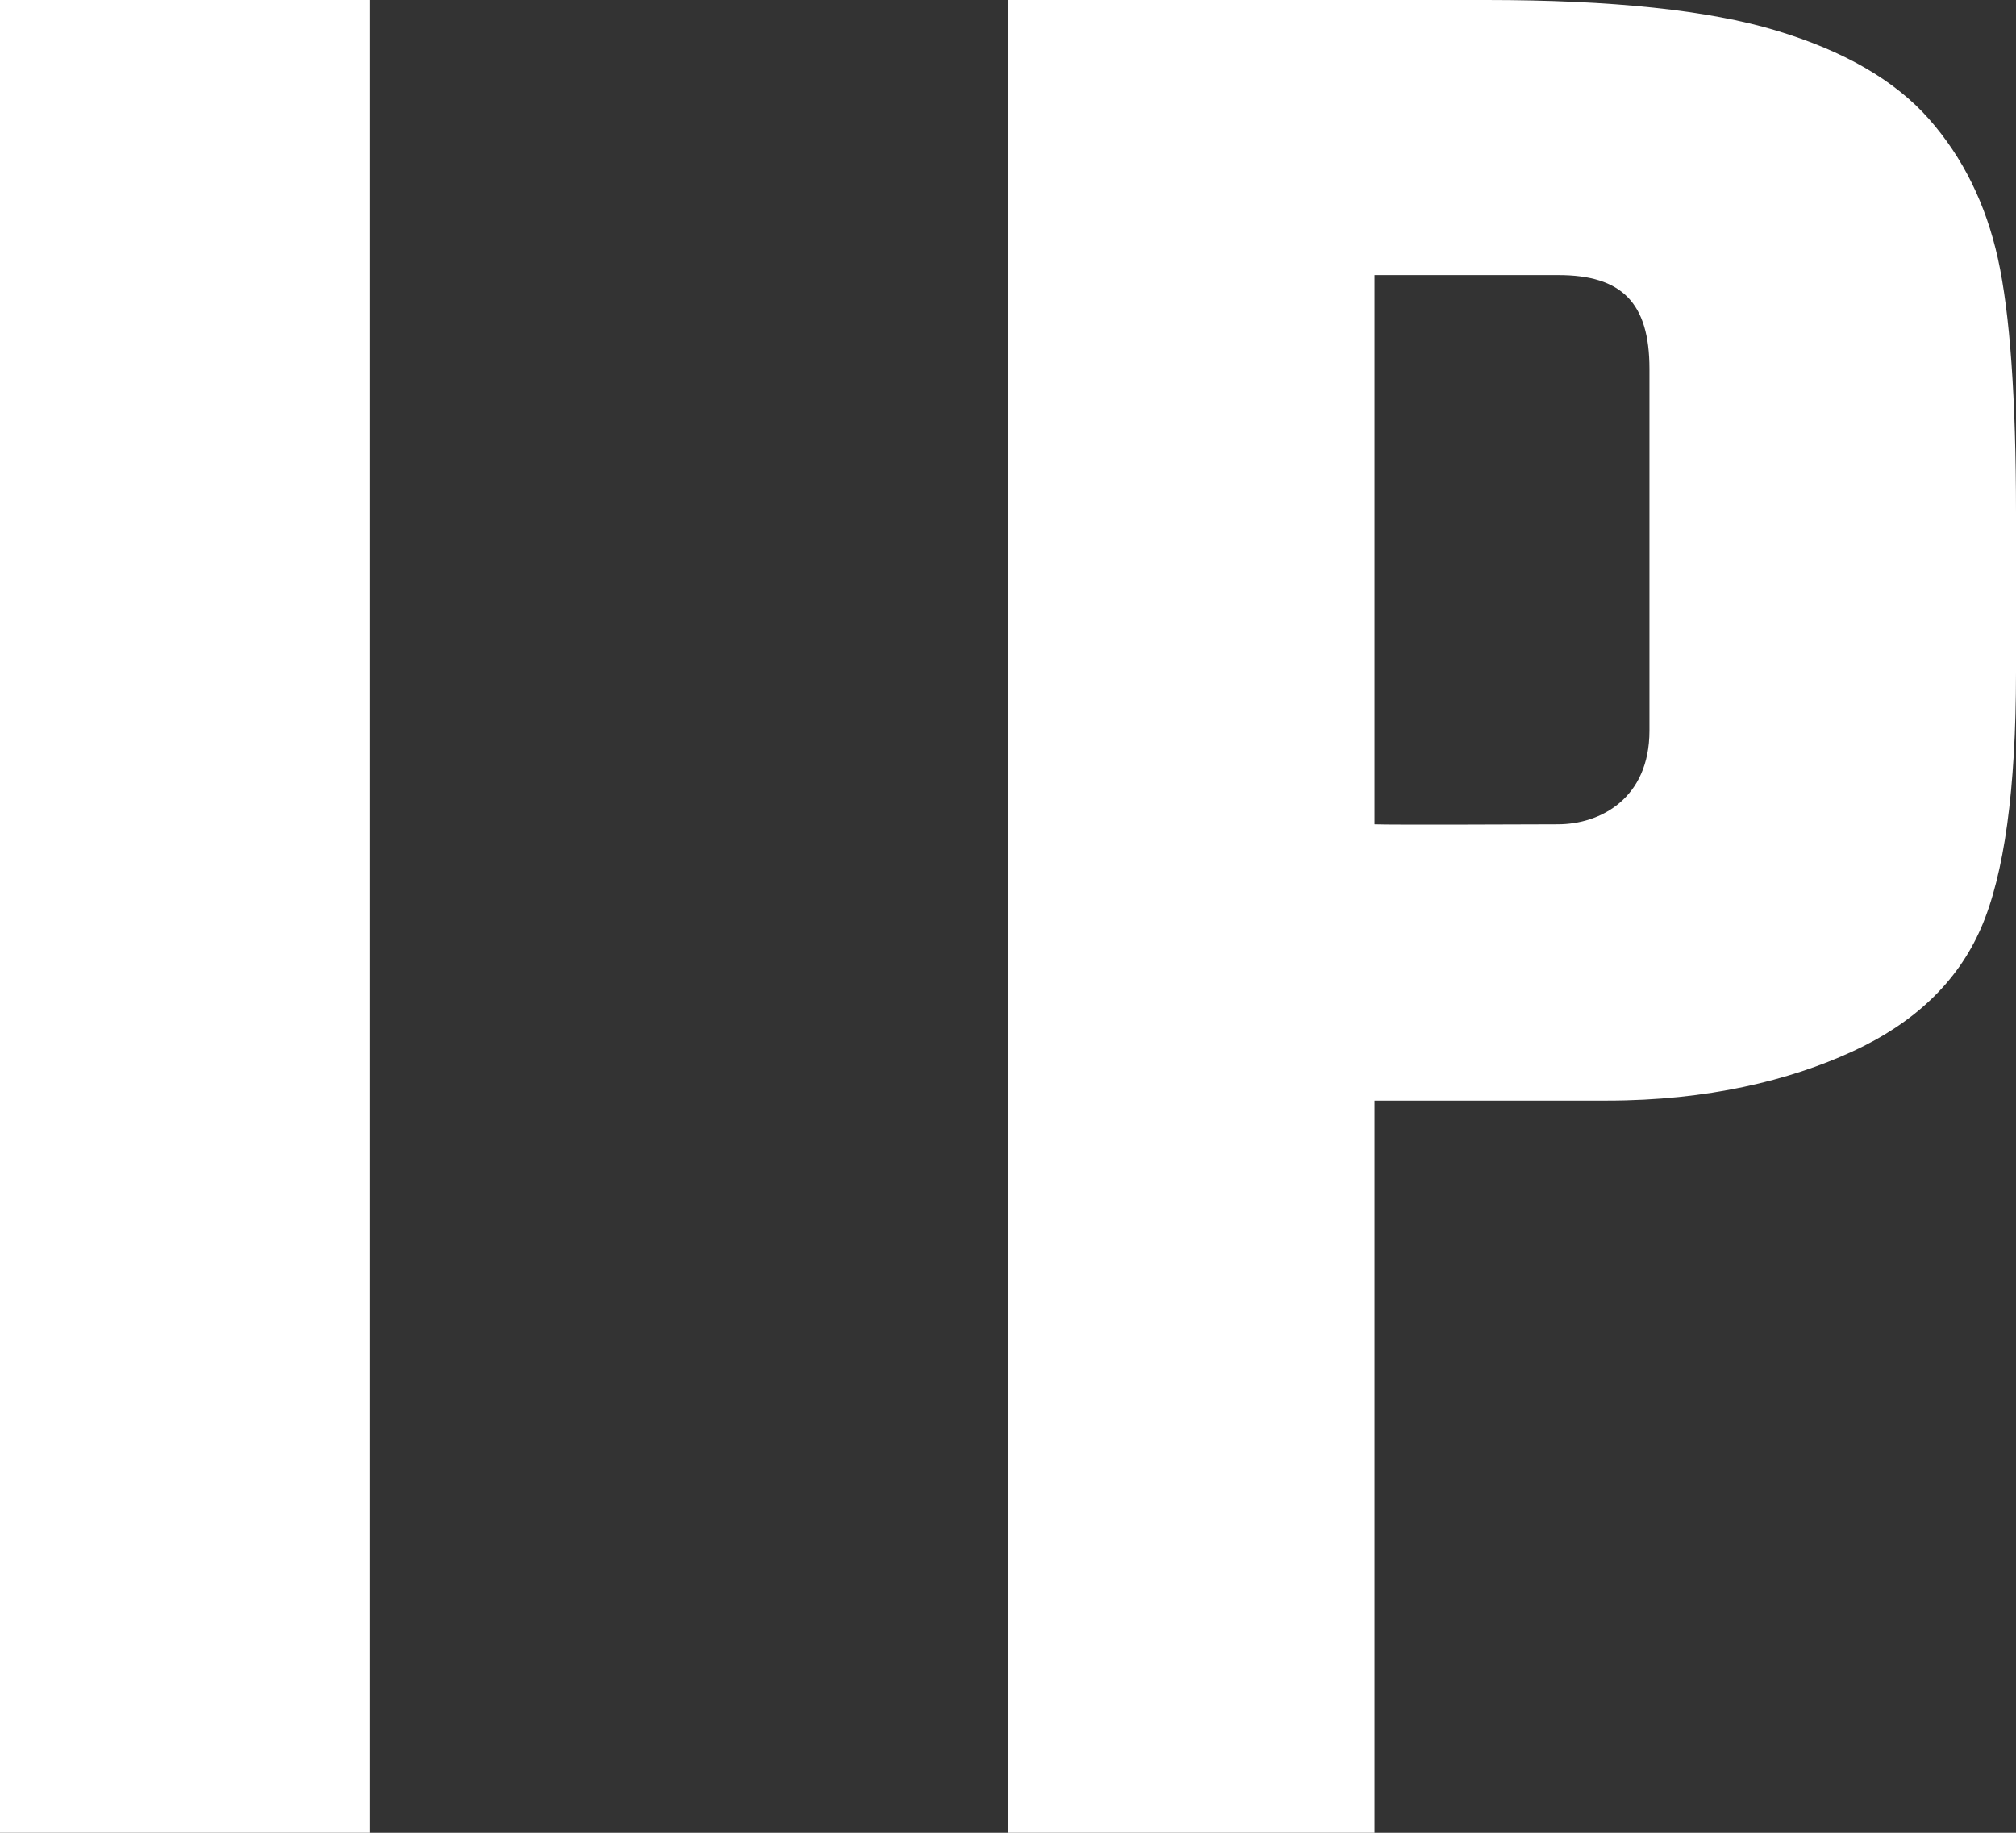 <?xml version="1.0" encoding="UTF-8"?>
<svg width="22px" height="20px" viewBox="0 0 22 20" version="1.1" xmlns="http://www.w3.org/2000/svg" xmlns:xlink="http://www.w3.org/1999/xlink">
    <rect x="0" y="0" width="22" height="20" fill="#333333" stroke="none"/>
    <!-- Generator: Sketch 52.4 (67378) - http://www.bohemiancoding.com/sketch -->
    <title>IP</title>
    <desc>Created with Sketch.</desc>
    <g id="IP" stroke="none" stroke-width="1" fill="none" fill-rule="evenodd">
        <path d="M4.038,0 L4.038,20 L0,20 L0,0 L4.038,0 Z M11,0 L16.22,0 C17.592,0 18.647,0.111 19.385,0.334 C20.123,0.556 20.678,0.877 21.049,1.297 C21.42,1.717 21.671,2.226 21.803,2.823 C21.934,3.42 22,4.344 22,5.596 L22,7.338 C22,8.614 21.872,9.545 21.617,10.13 C21.362,10.714 20.893,11.163 20.211,11.476 C19.529,11.789 18.637,12.01 17.536,12.01 L15,12.01 L15,20 L11,20 L11,0 Z M15,3.002 L15,8.995 C15.144,9.003 16.896,8.995 17,8.995 C17.463,8.995 18,8.714 18,7.973 L18,4.025 C18,3.302 17.697,3.002 17.005,3.002 C16.408,3.002 15.35,3.002 15,3.002 Z" fill="#FFFFFF"></path>
    </g>
</svg>
